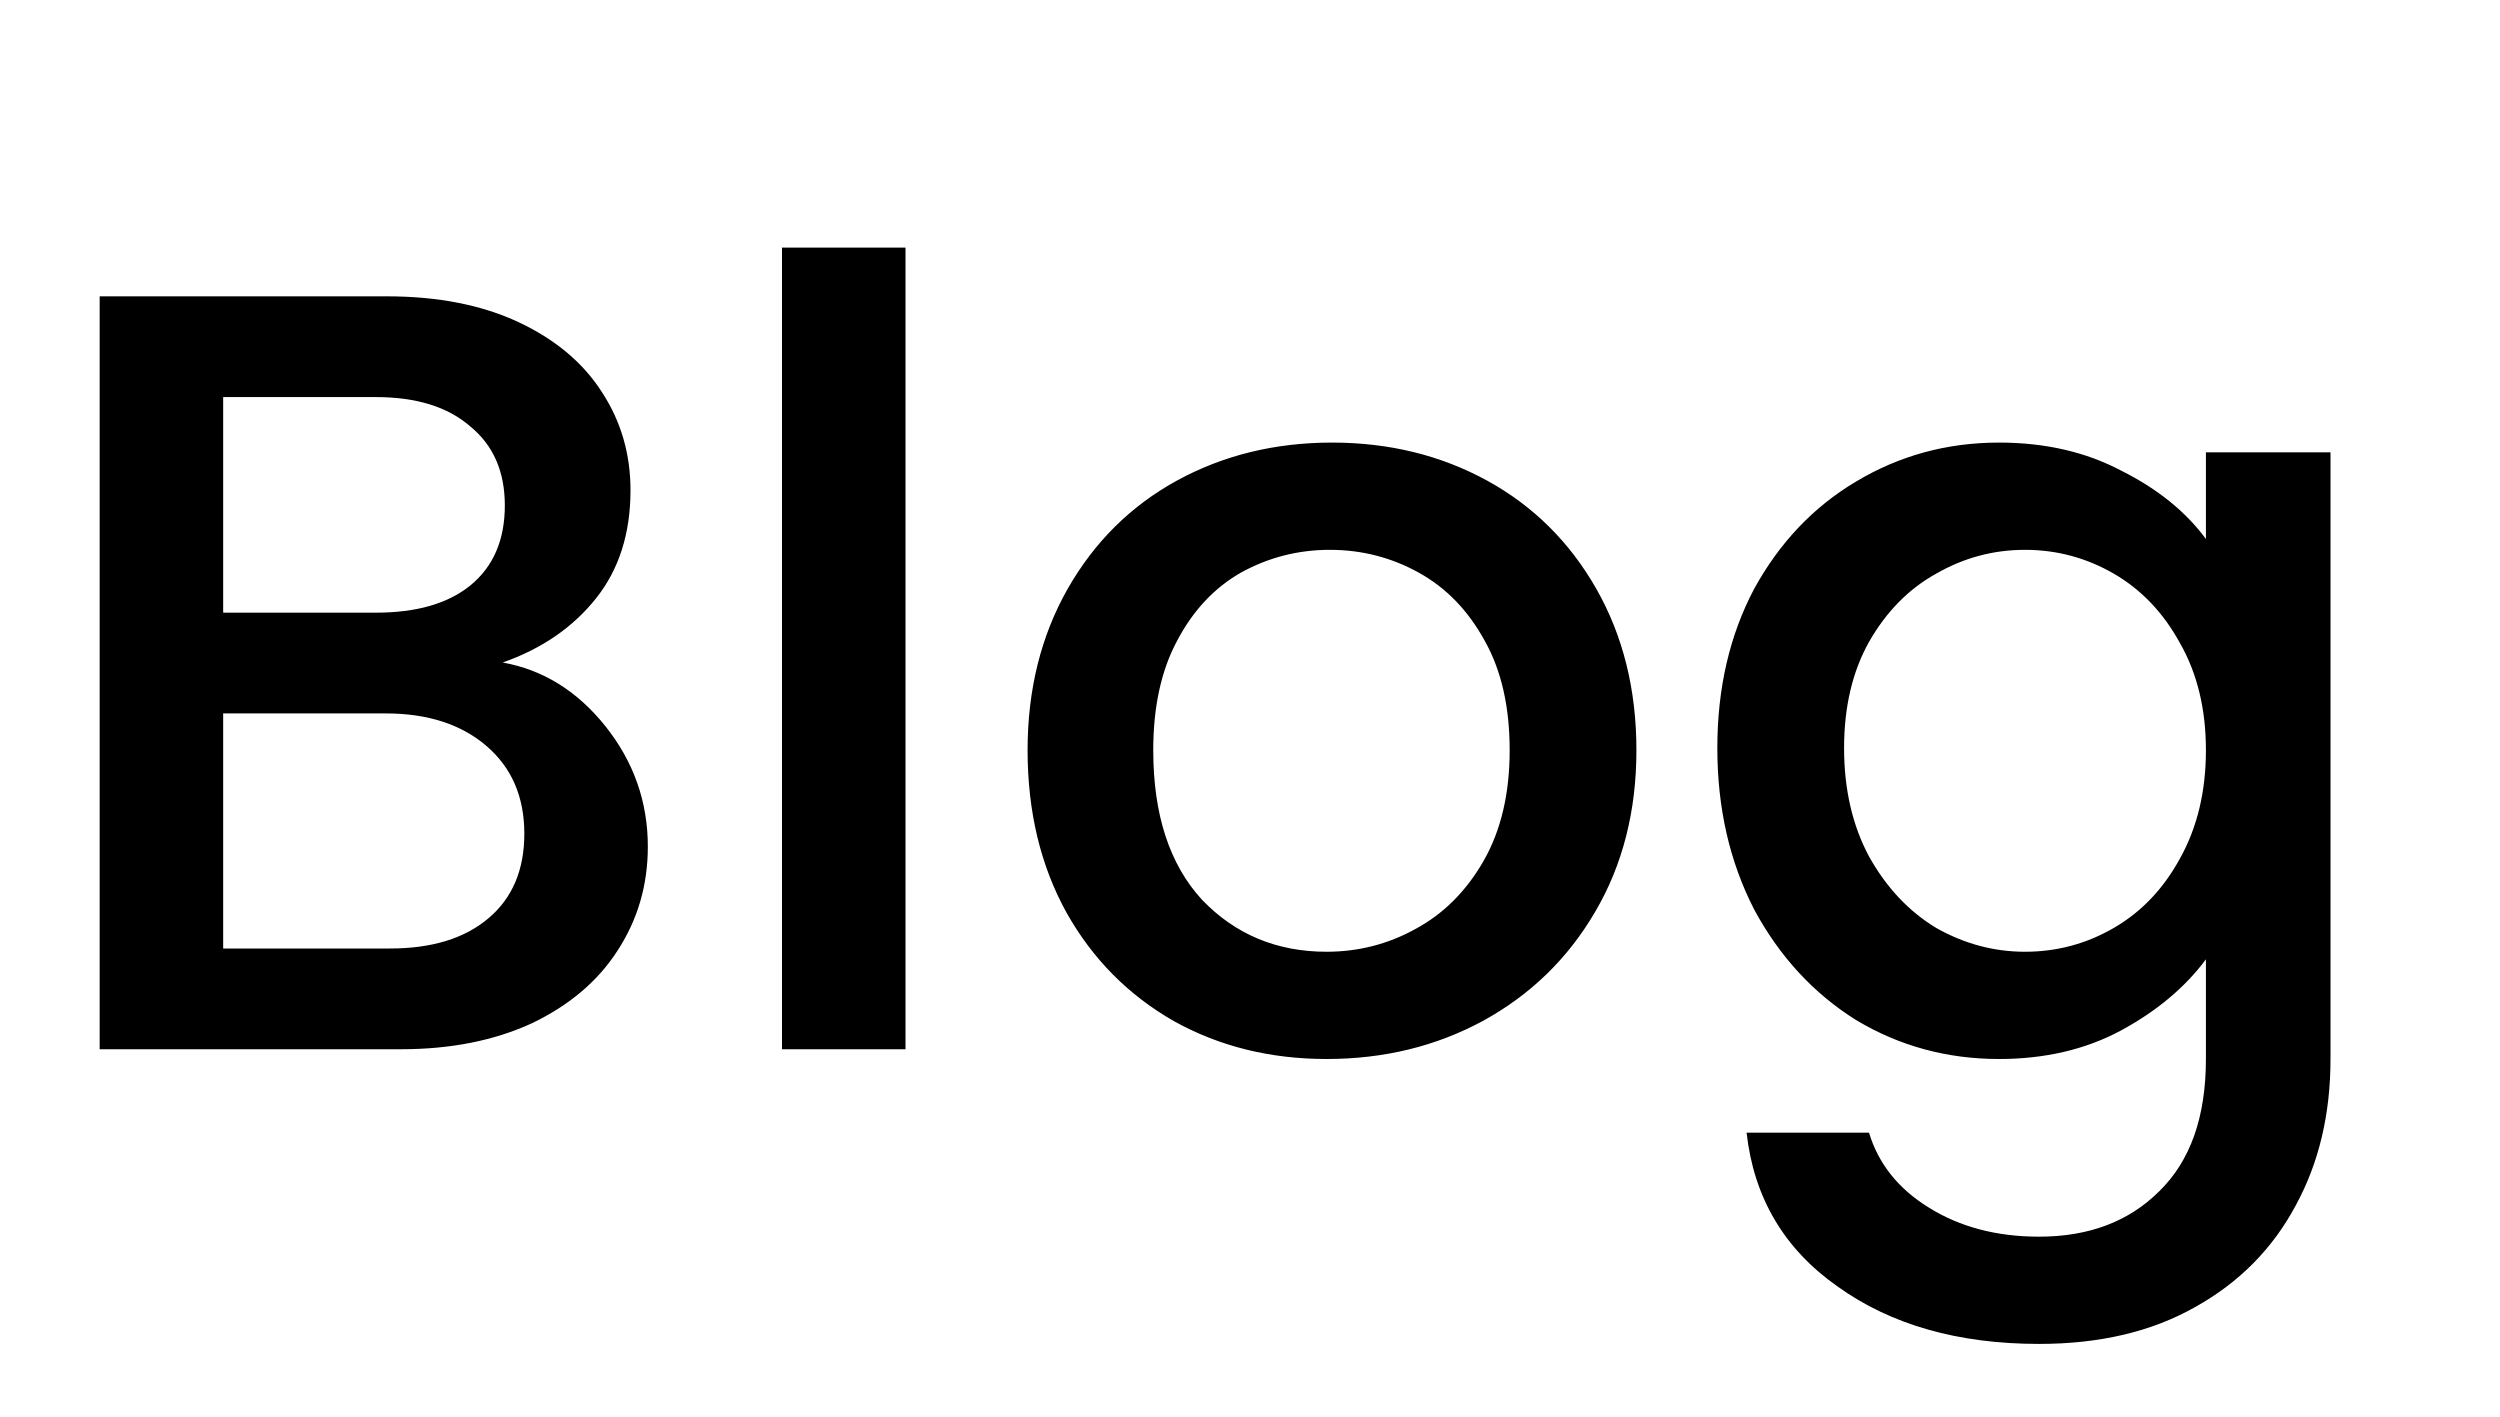 <svg width="30" height="17" viewBox="0 0 30 17" fill="none" xmlns="http://www.w3.org/2000/svg">
<path d="M6.032 7.95C6.517 8.037 6.929 8.293 7.267 8.717C7.605 9.142 7.774 9.623 7.774 10.16C7.774 10.62 7.653 11.036 7.41 11.408C7.176 11.772 6.834 12.063 6.383 12.279C5.932 12.487 5.408 12.591 4.81 12.591H1.196V3.556H4.641C5.256 3.556 5.785 3.66 6.227 3.868C6.669 4.076 7.003 4.358 7.228 4.713C7.453 5.06 7.566 5.45 7.566 5.883C7.566 6.403 7.427 6.837 7.15 7.183C6.873 7.53 6.5 7.786 6.032 7.95ZM2.678 7.352H4.511C4.996 7.352 5.373 7.244 5.642 7.027C5.919 6.802 6.058 6.481 6.058 6.065C6.058 5.658 5.919 5.342 5.642 5.116C5.373 4.882 4.996 4.765 4.511 4.765H2.678V7.352ZM4.68 11.382C5.183 11.382 5.577 11.261 5.863 11.018C6.149 10.776 6.292 10.438 6.292 10.004C6.292 9.562 6.14 9.211 5.837 8.951C5.534 8.691 5.131 8.561 4.628 8.561H2.678V11.382H4.68ZM10.866 2.971V12.591H9.384V2.971H10.866ZM15.919 12.708C15.243 12.708 14.632 12.557 14.086 12.253C13.54 11.941 13.111 11.508 12.799 10.953C12.487 10.39 12.331 9.74 12.331 9.003C12.331 8.275 12.492 7.63 12.812 7.066C13.133 6.503 13.57 6.07 14.125 5.766C14.68 5.463 15.3 5.311 15.984 5.311C16.669 5.311 17.288 5.463 17.843 5.766C18.398 6.07 18.835 6.503 19.156 7.066C19.477 7.63 19.637 8.275 19.637 9.003C19.637 9.731 19.473 10.377 19.143 10.94C18.814 11.504 18.363 11.941 17.791 12.253C17.228 12.557 16.604 12.708 15.919 12.708ZM15.919 11.421C16.3 11.421 16.656 11.33 16.985 11.148C17.323 10.966 17.596 10.693 17.804 10.329C18.012 9.965 18.116 9.523 18.116 9.003C18.116 8.483 18.017 8.046 17.817 7.69C17.618 7.326 17.354 7.053 17.024 6.871C16.695 6.689 16.34 6.598 15.958 6.598C15.577 6.598 15.222 6.689 14.892 6.871C14.572 7.053 14.316 7.326 14.125 7.69C13.934 8.046 13.839 8.483 13.839 9.003C13.839 9.775 14.034 10.373 14.424 10.797C14.823 11.213 15.321 11.421 15.919 11.421ZM23.988 5.311C24.543 5.311 25.032 5.424 25.457 5.649C25.89 5.866 26.229 6.139 26.471 6.468V5.428H27.966V12.708C27.966 13.367 27.828 13.952 27.55 14.463C27.273 14.983 26.87 15.391 26.341 15.685C25.821 15.98 25.197 16.127 24.469 16.127C23.498 16.127 22.692 15.898 22.051 15.438C21.41 14.988 21.046 14.372 20.959 13.592H22.428C22.541 13.965 22.779 14.264 23.143 14.489C23.516 14.723 23.958 14.84 24.469 14.84C25.067 14.84 25.548 14.658 25.912 14.294C26.285 13.93 26.471 13.402 26.471 12.708V11.512C26.22 11.85 25.878 12.136 25.444 12.37C25.02 12.596 24.534 12.708 23.988 12.708C23.364 12.708 22.792 12.552 22.272 12.24C21.761 11.92 21.354 11.478 21.05 10.914C20.756 10.342 20.608 9.697 20.608 8.977C20.608 8.258 20.756 7.621 21.05 7.066C21.354 6.512 21.761 6.083 22.272 5.779C22.792 5.467 23.364 5.311 23.988 5.311ZM26.471 9.003C26.471 8.509 26.367 8.08 26.159 7.716C25.96 7.352 25.695 7.075 25.366 6.884C25.037 6.694 24.681 6.598 24.3 6.598C23.919 6.598 23.564 6.694 23.234 6.884C22.905 7.066 22.636 7.339 22.428 7.703C22.229 8.059 22.129 8.483 22.129 8.977C22.129 9.471 22.229 9.905 22.428 10.277C22.636 10.65 22.905 10.936 23.234 11.135C23.572 11.326 23.927 11.421 24.3 11.421C24.681 11.421 25.037 11.326 25.366 11.135C25.695 10.945 25.96 10.667 26.159 10.303C26.367 9.931 26.471 9.497 26.471 9.003Z" fill="black"/>
</svg>
